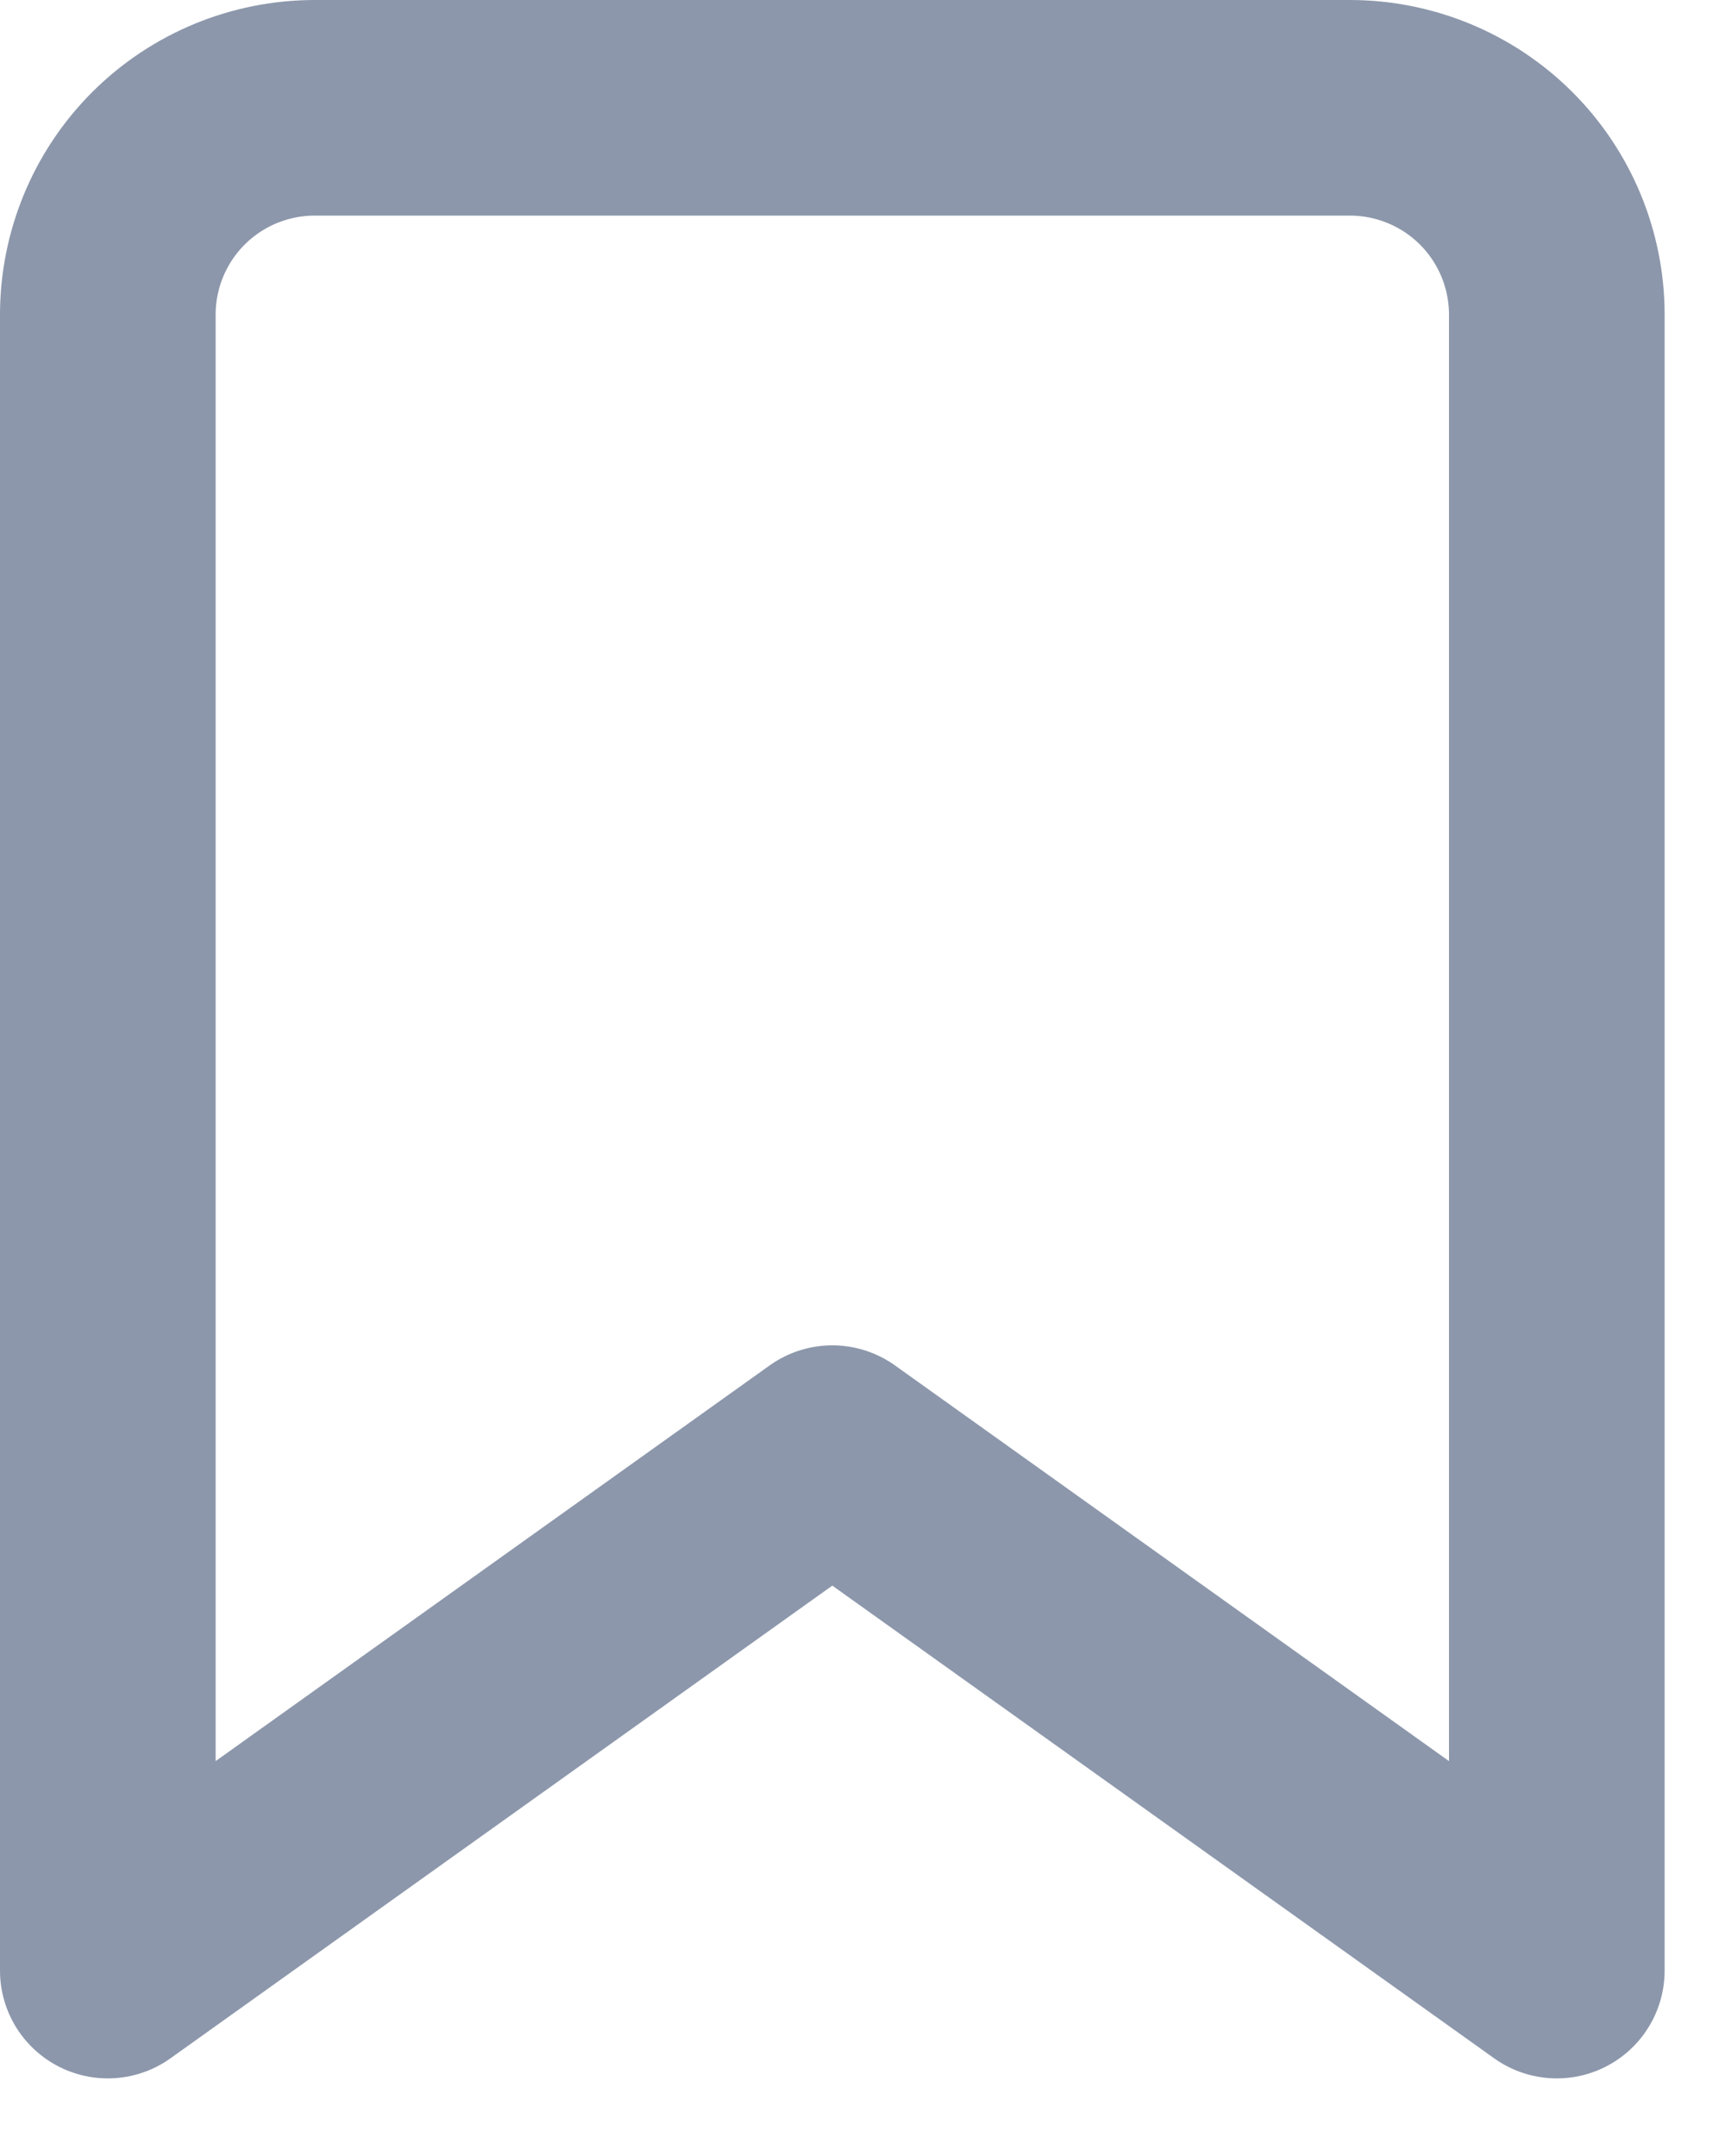 <svg width="16" height="20" viewBox="0 0 16 20" fill="none" xmlns="http://www.w3.org/2000/svg">
<path d="M14.44 18.28L7.72 13.48L1 18.28V2.92C1 2.411 1.202 1.922 1.562 1.562C1.922 1.202 2.411 1 2.92 1H12.52C13.029 1 13.518 1.202 13.878 1.562C14.238 1.922 14.44 2.411 14.44 2.92V18.28Z" stroke="#8C97AB" stroke-width="2" stroke-linecap="round" stroke-linejoin="round"/>
</svg>
